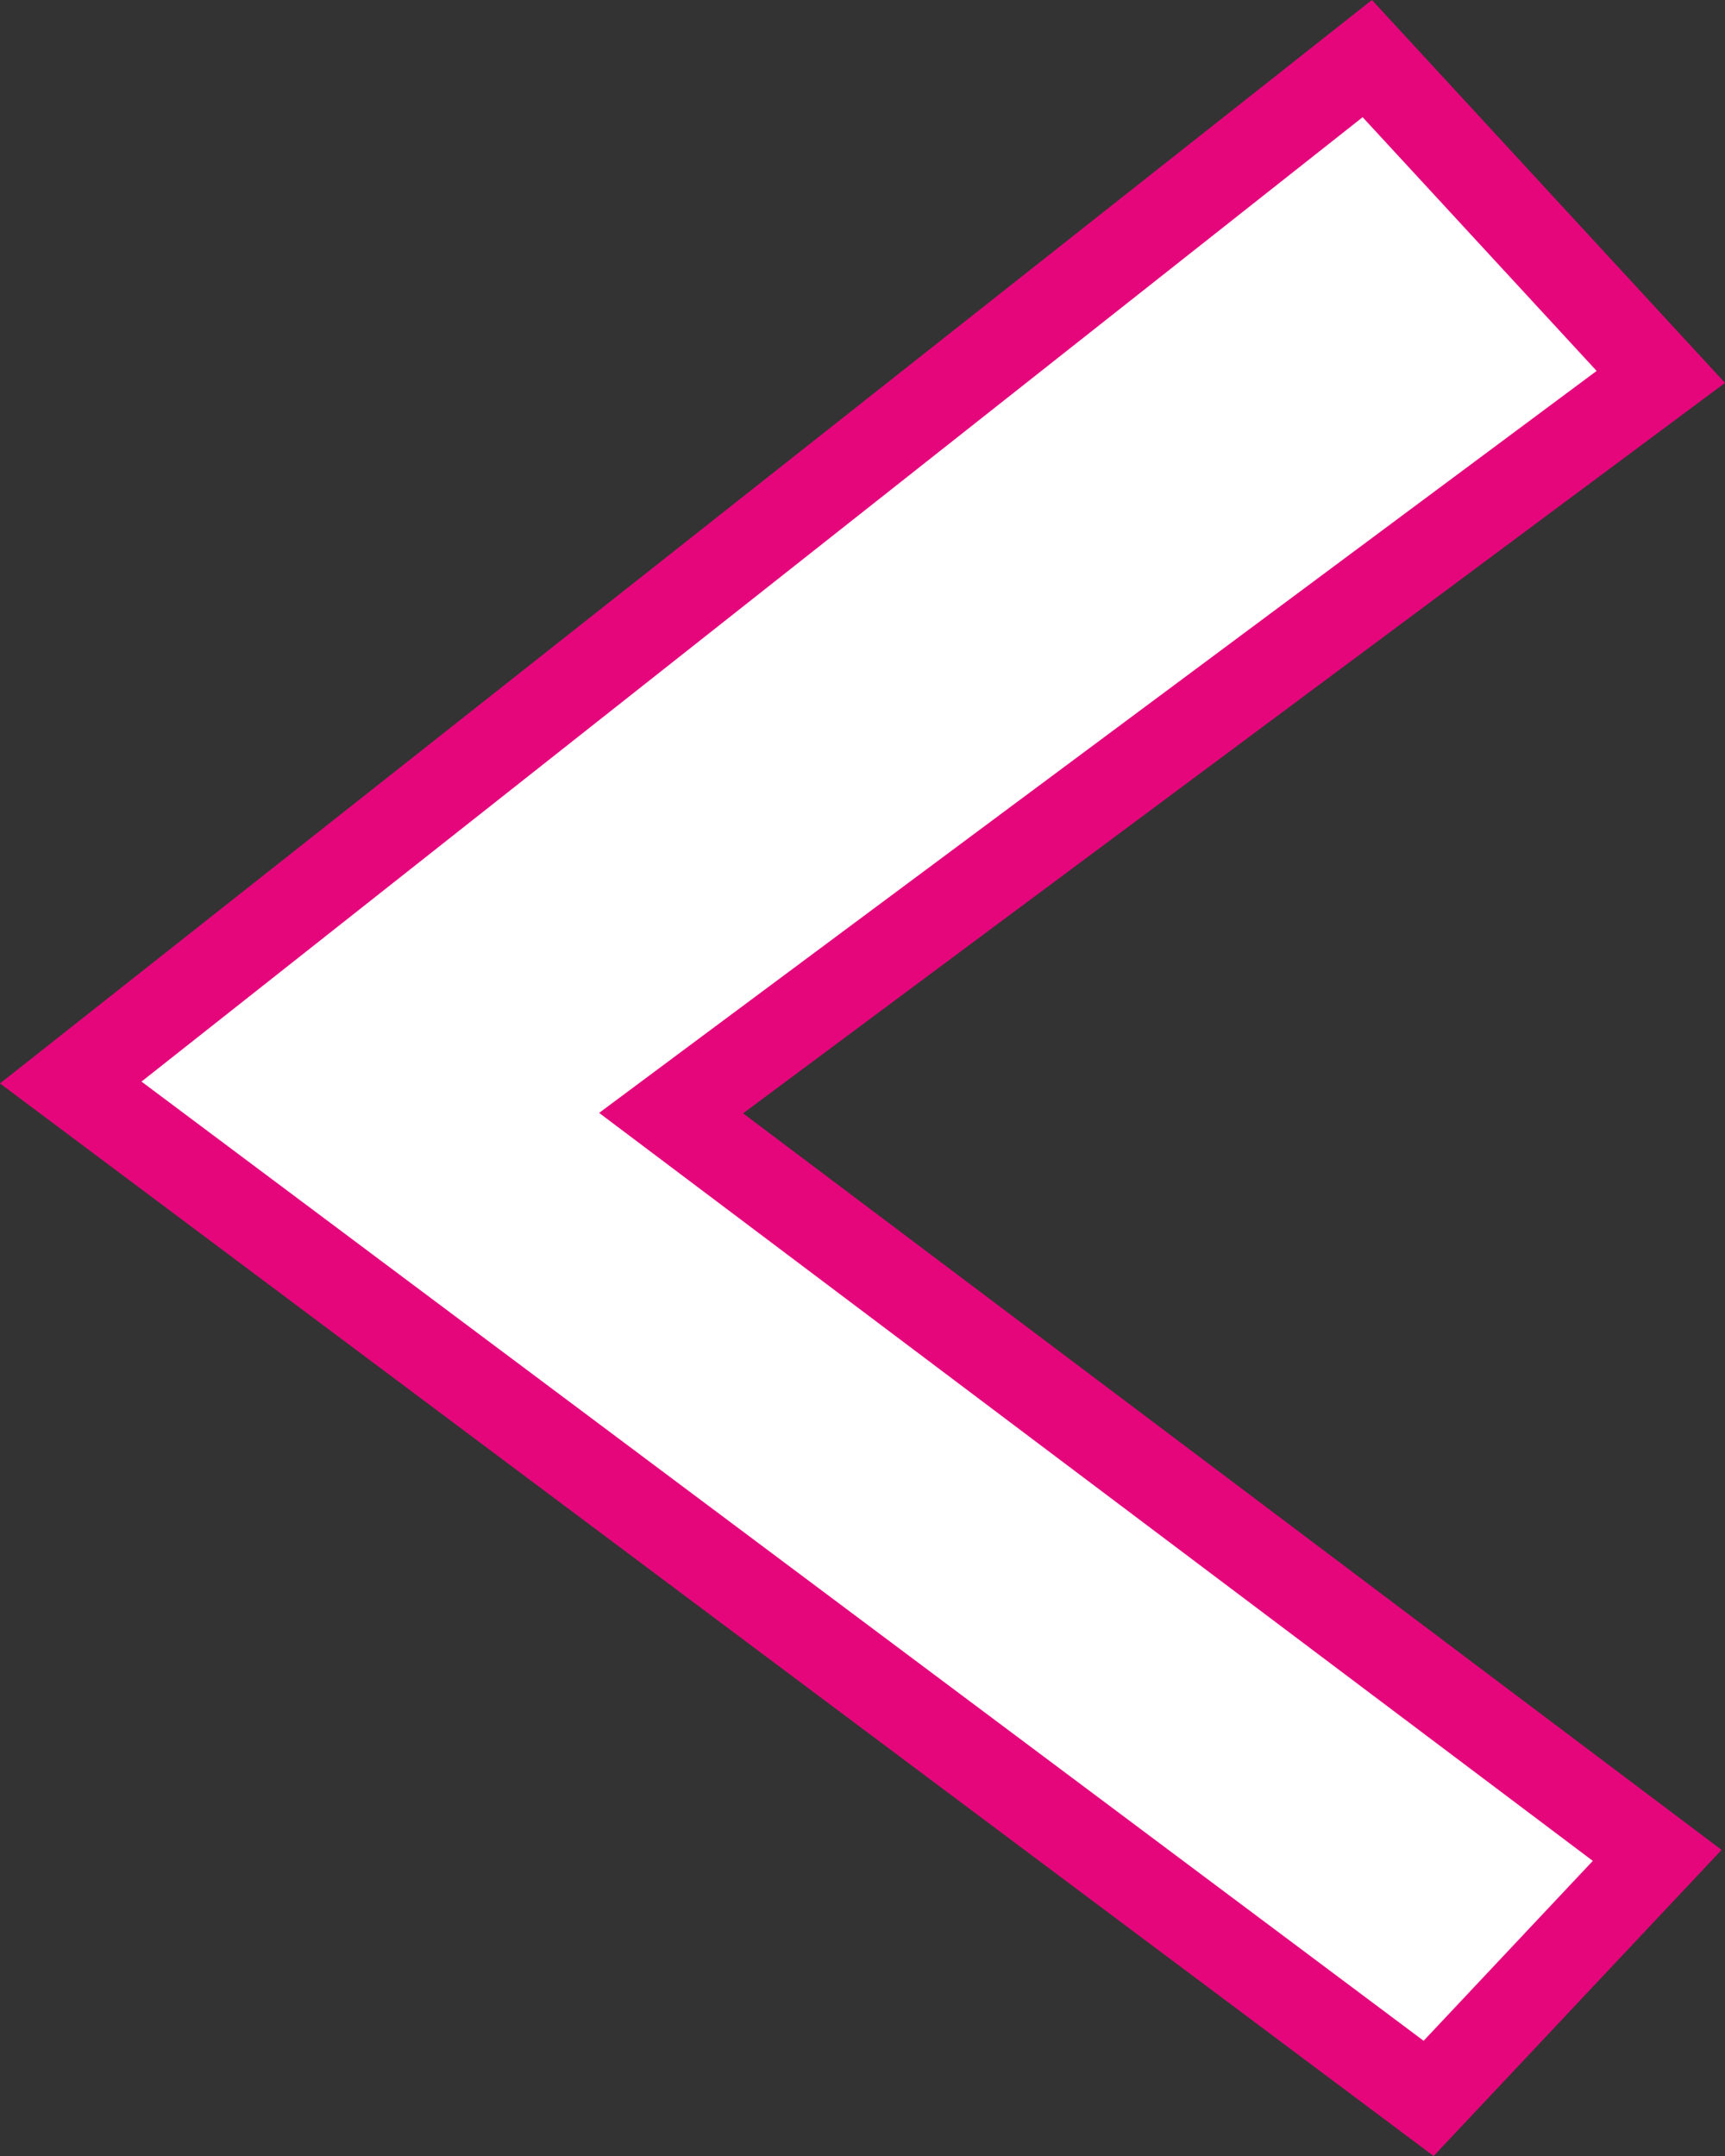 <?xml version="1.0" encoding="utf-8"?>
<!-- Generator: Adobe Illustrator 16.0.0, SVG Export Plug-In . SVG Version: 6.00 Build 0)  -->
<!DOCTYPE svg PUBLIC "-//W3C//DTD SVG 1.1//EN" "http://www.w3.org/Graphics/SVG/1.1/DTD/svg11.dtd">
<svg version="1.1" id="图层_1" xmlns="http://www.w3.org/2000/svg" xmlns:xlink="http://www.w3.org/1999/xlink" x="0px" y="0px"
	 width="60px" height="75px" viewBox="0 0 60 75" enable-background="new 0 0 60 75" xml:space="preserve">
<rect x="0" y="0" width="60" height="75" fill="#333333" stroke="none"/>
<polygon fill="#FFFFFF" points="2.461,37.658 47.559,2.039 57.768,13.112 23.342,38.723 57.643,64.542 49.689,72.996 "/>
<path fill="#E6067C" d="M47.396,4.077l8.139,8.826L24.055,36.32l-3.216,2.394l3.203,2.411l31.36,23.609l-5.885,6.258L4.921,37.625
	L47.396,4.077 M47.719,0L0,37.689L49.865,75l10.016-10.648L25.846,38.729L60,13.32L47.719,0L47.719,0z"/>
</svg>
